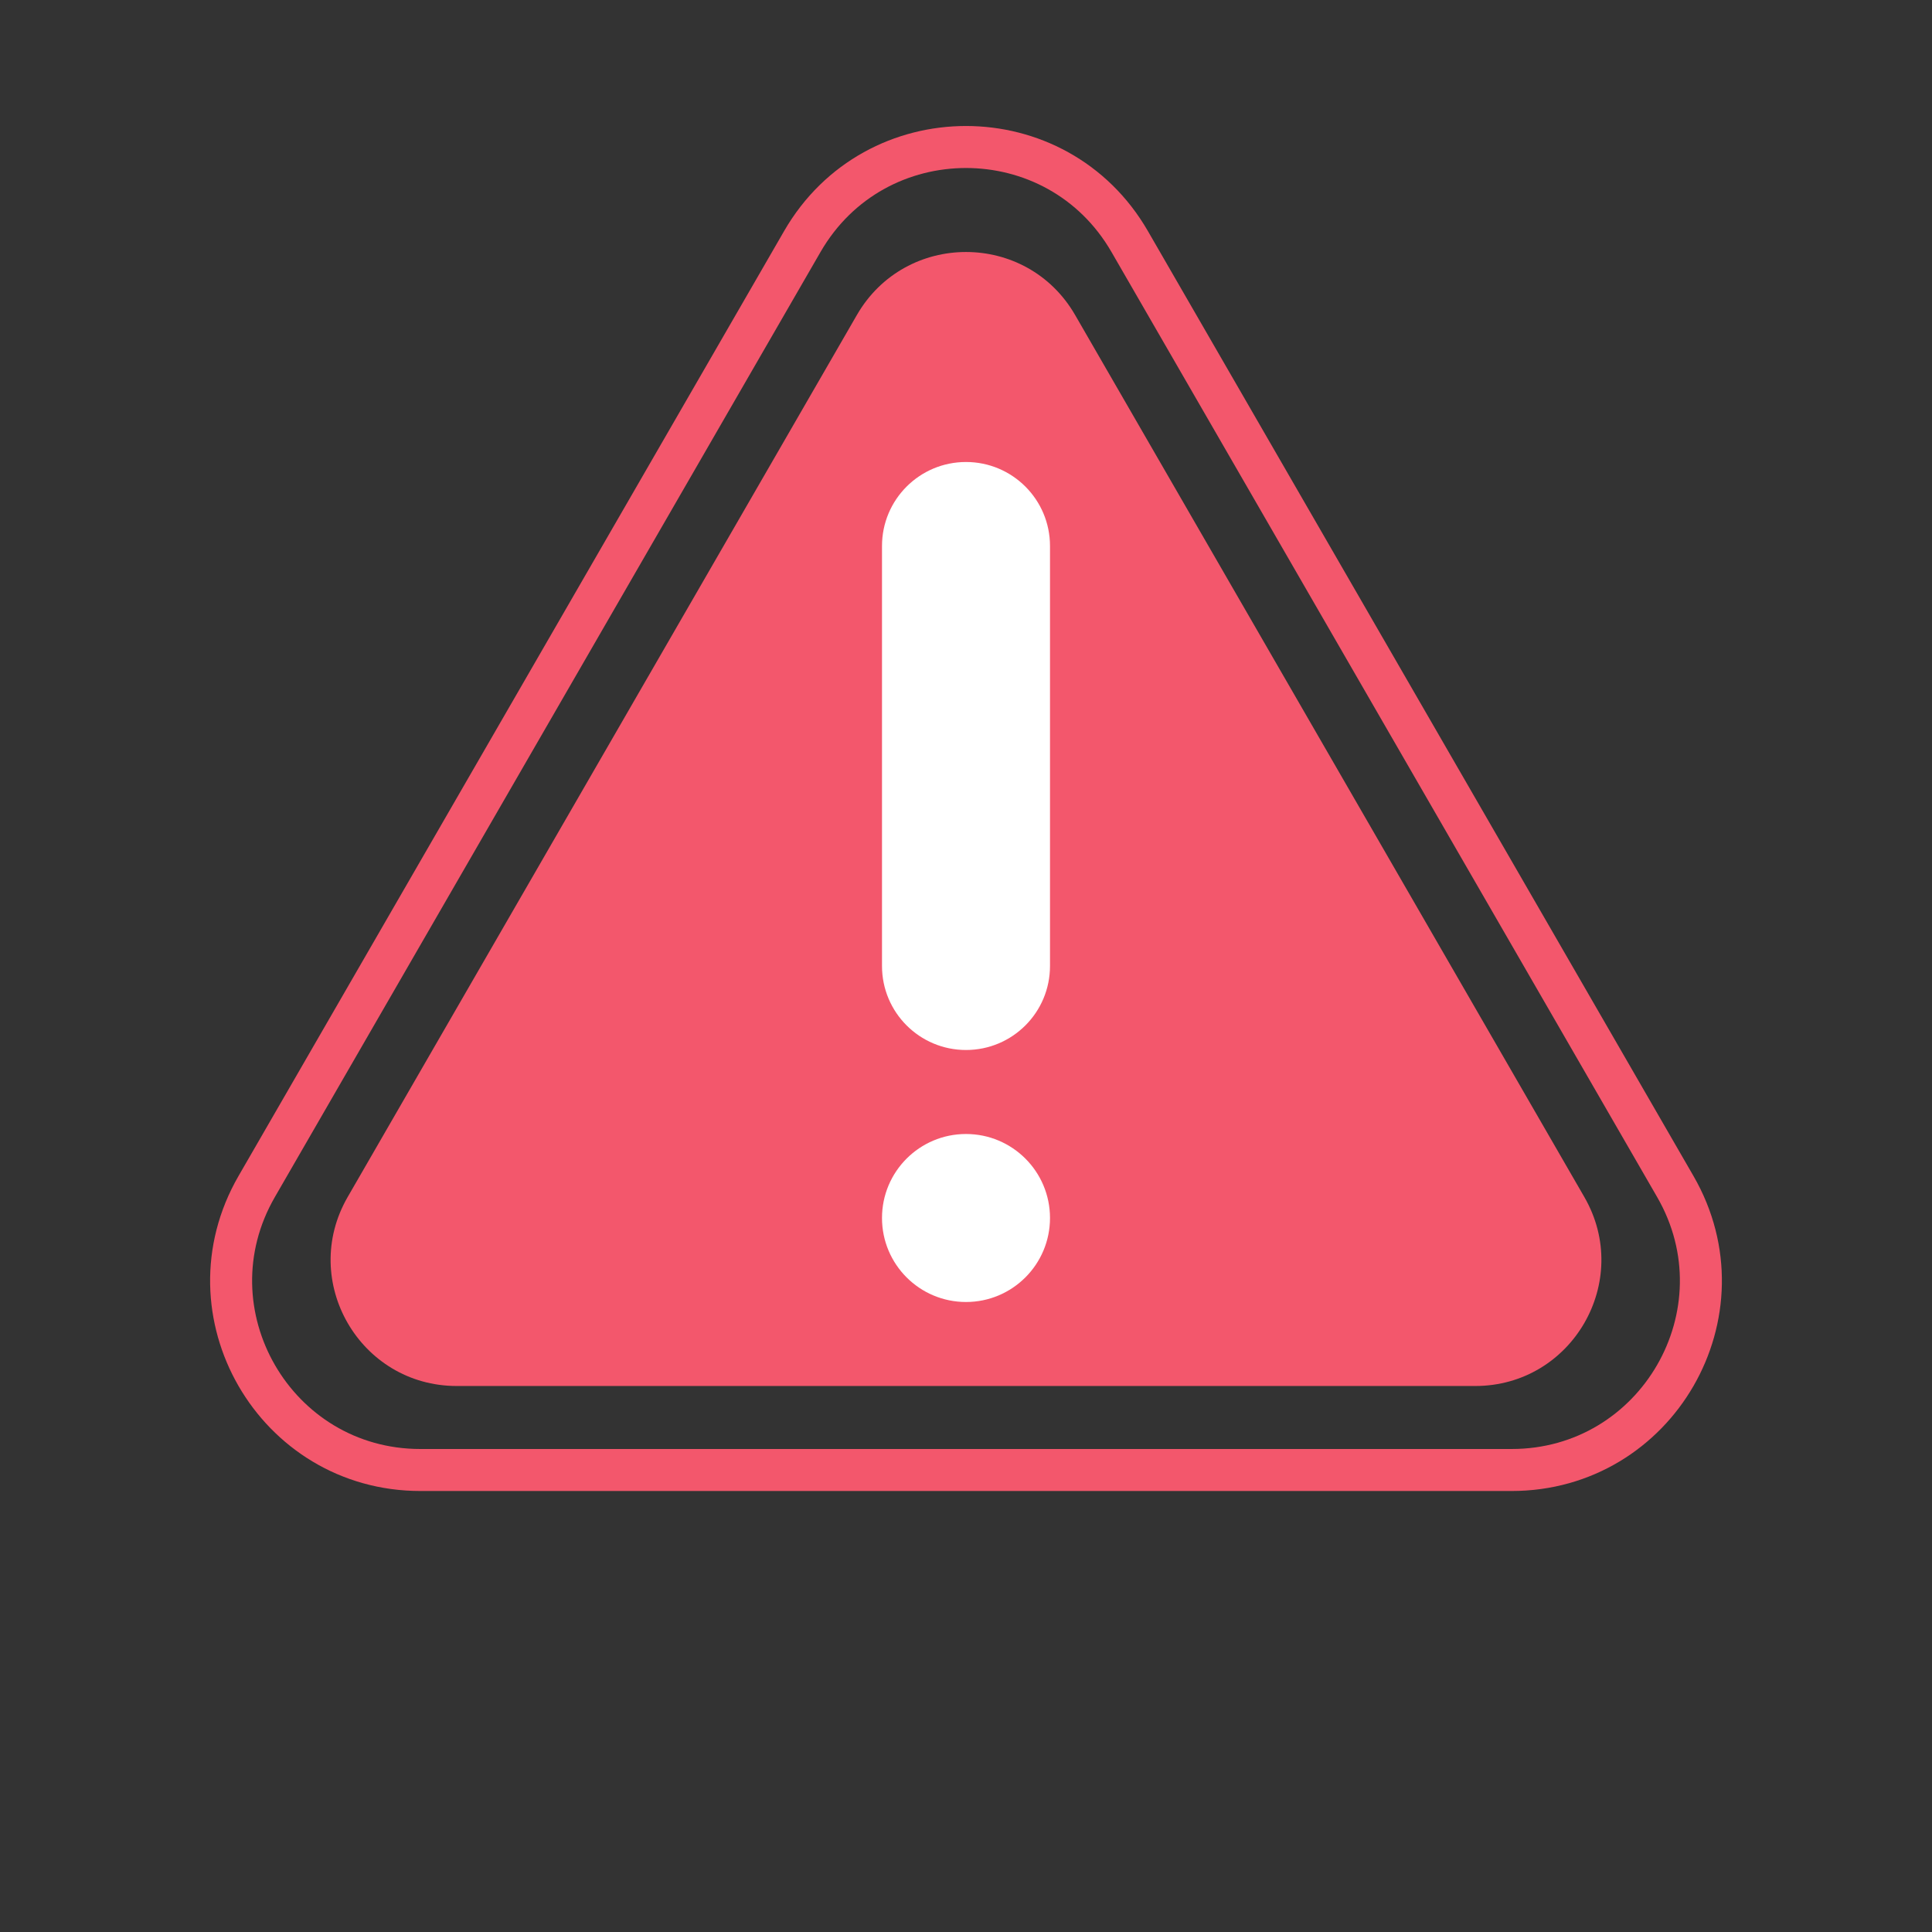 <svg width="46" height="46" viewBox="0 0 46 46" fill="none" xmlns="http://www.w3.org/2000/svg">
<rect x="0" y="0" width="46" height="46" fill="#333333" stroke="none"/>
<path d="M20.402 7.5C21.557 5.5 24.443 5.5 25.598 7.5L37.722 28.5C38.877 30.5 37.434 33 35.124 33H10.876C8.566 33 7.123 30.5 8.278 28.5L20.402 7.5Z" fill="#F3576C"/>
<path d="M26.897 5.75C25.165 2.75 20.835 2.75 19.103 5.75L6.112 28.25C4.38 31.25 6.546 35 10.01 35H35.99C39.455 35 41.62 31.25 39.888 28.25L26.897 5.75Z" stroke="#F3576C"/>
<path d="M23 11C24.105 11 25 11.895 25 13V23C25 24.105 24.105 25 23 25C21.895 25 21 24.105 21 23V13C21 11.895 21.895 11 23 11Z" fill="white"/>
<circle cx="23" cy="29" r="2" fill="white"/>
</svg>
